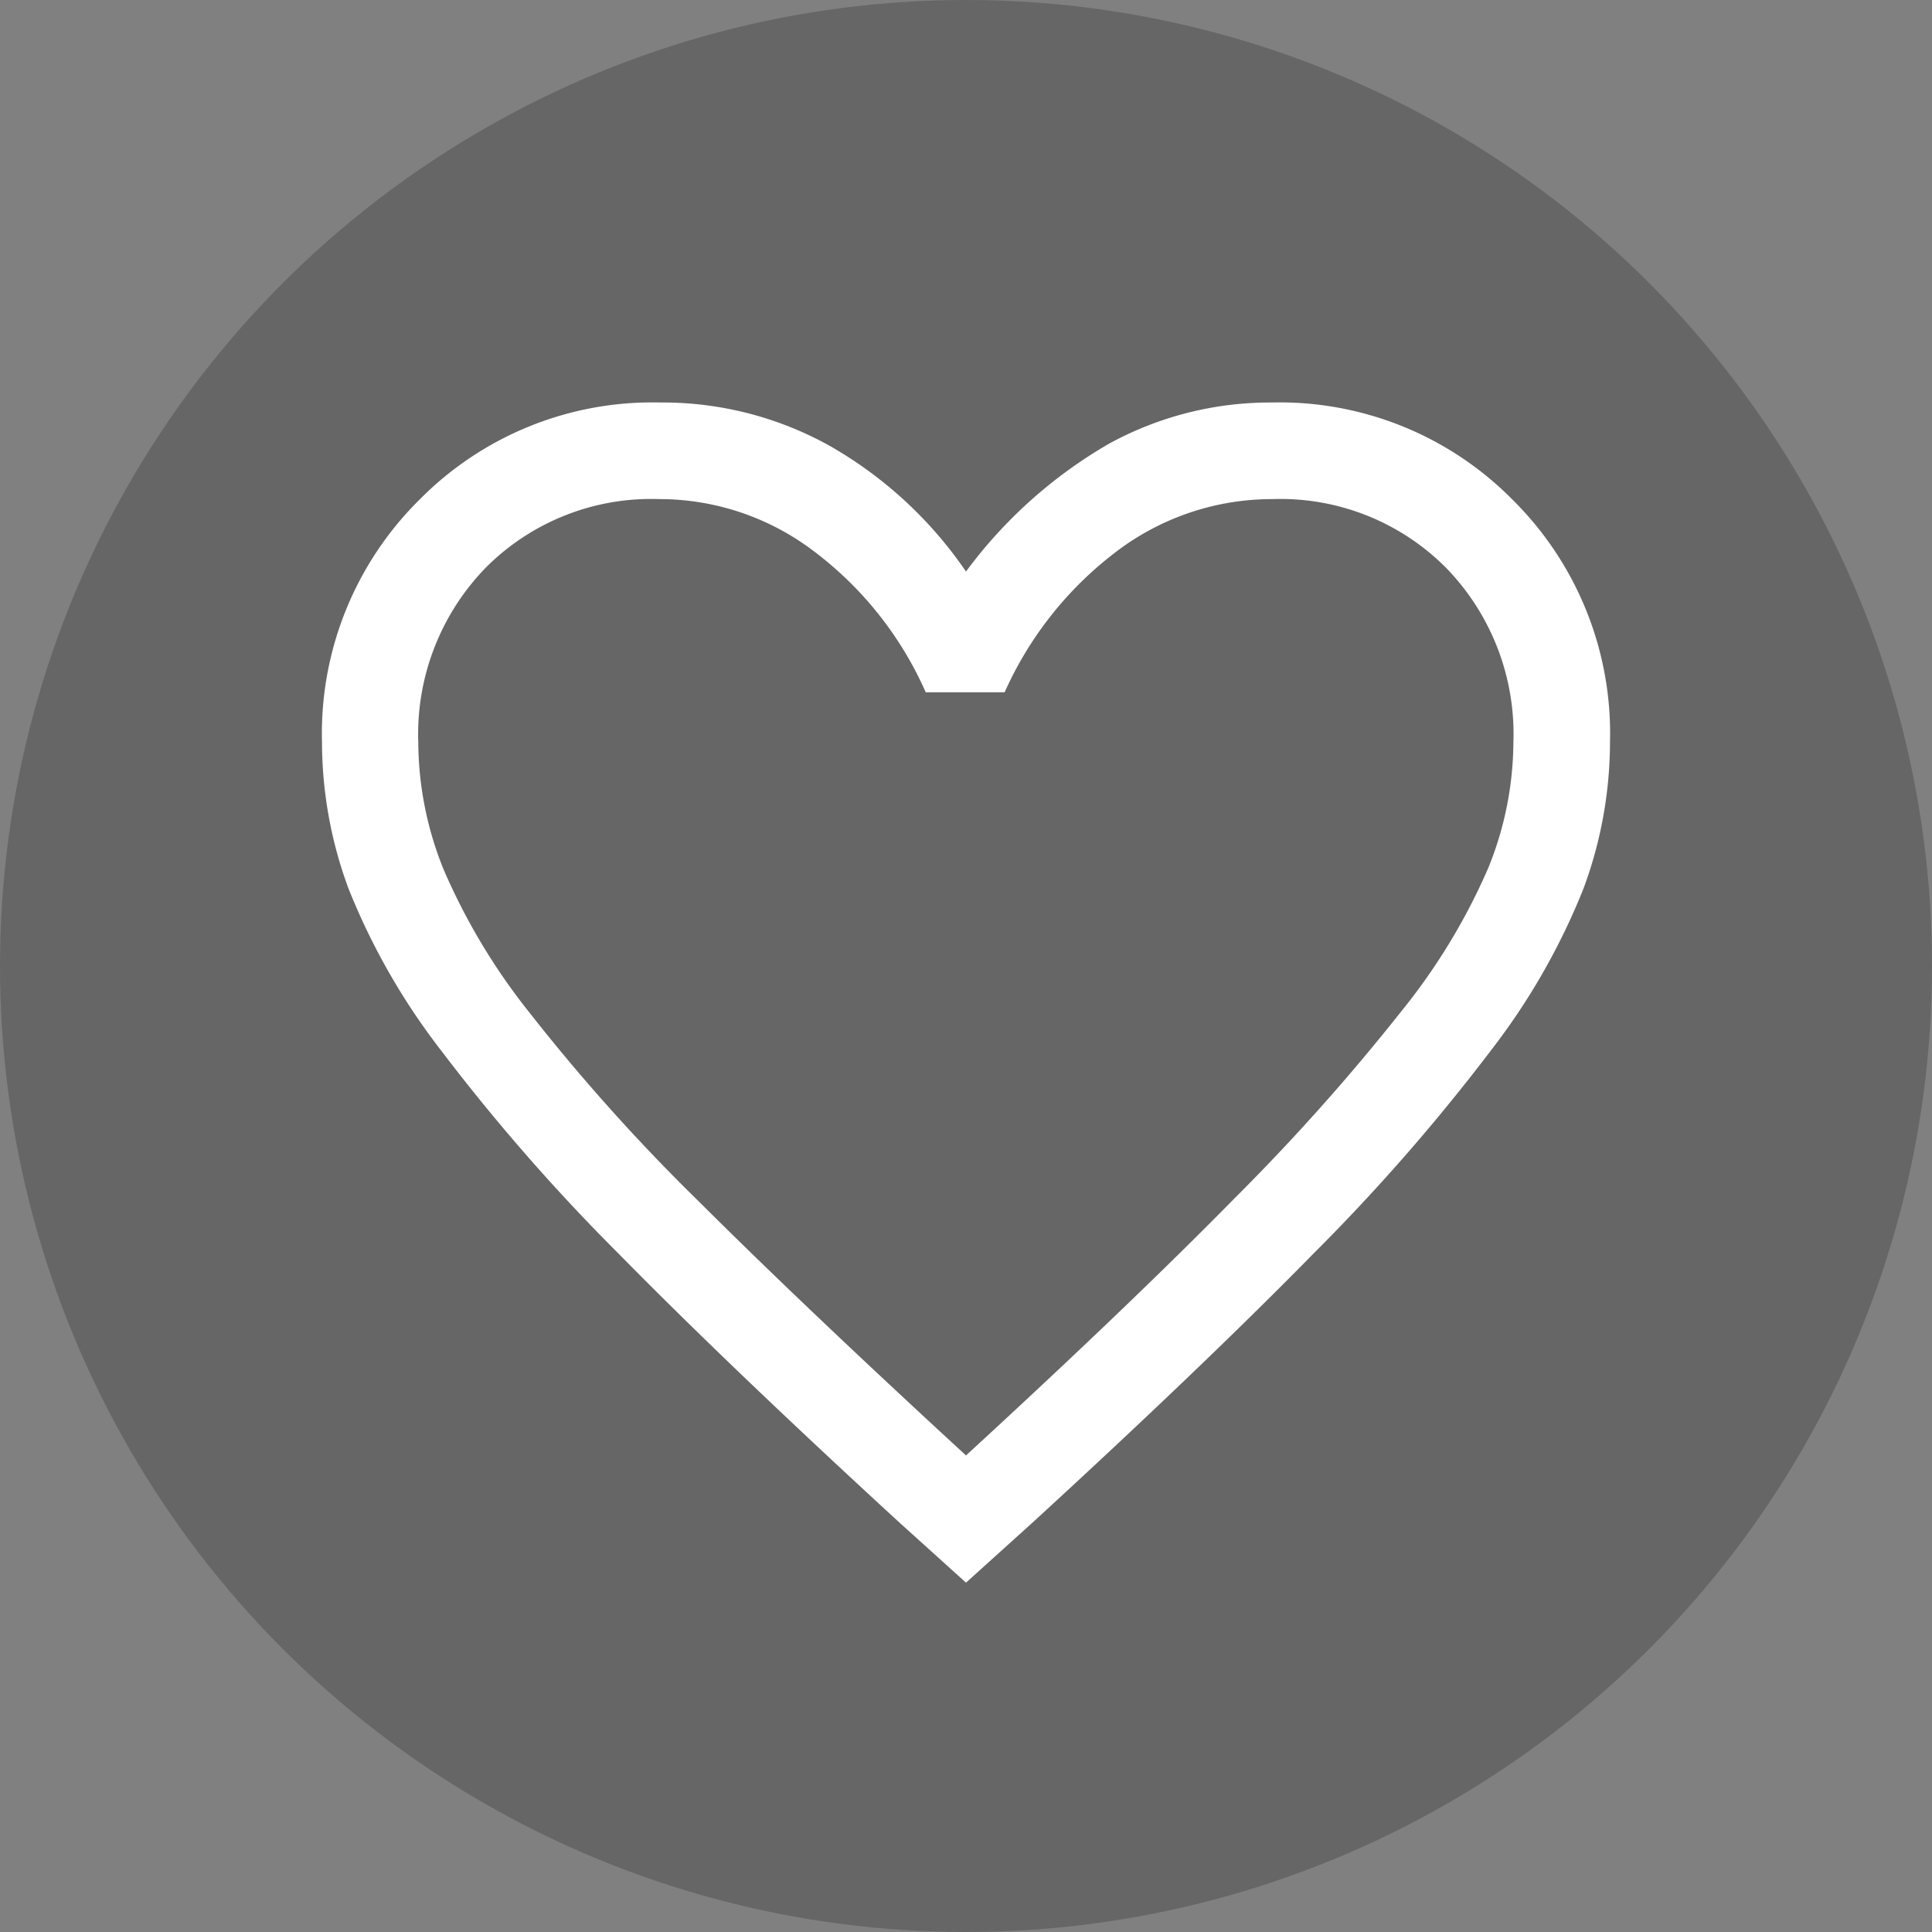 <svg xmlns="http://www.w3.org/2000/svg" width="24" height="24" viewBox="0 0 24 24"><rect x="0" y="0" width="24" height="24" fill="#808080" stroke="none"/><defs><style>.a{opacity:0.2;}.b{fill:#fff;}</style></defs><g transform="translate(2805 -6535)"><circle class="a" cx="12" cy="12" r="12" transform="translate(-2805 6535)"/><path class="b" d="M88-839.34l-.82-.74q-2.115-1.942-3.5-3.351a24.518,24.518,0,0,1-2.2-2.519,8.323,8.323,0,0,1-1.15-2.01,5.252,5.252,0,0,1-.33-1.82,4.084,4.084,0,0,1,1.21-3.012A4.064,4.064,0,0,1,84.2-854a4.266,4.266,0,0,1,2.11.54A5.125,5.125,0,0,1,88-851.9a5.831,5.831,0,0,1,1.78-1.59A4.171,4.171,0,0,1,91.8-854a4.064,4.064,0,0,1,2.99,1.208A4.084,4.084,0,0,1,96-849.78a5.252,5.252,0,0,1-.33,1.82,8.323,8.323,0,0,1-1.15,2.01,24.519,24.519,0,0,1-2.2,2.519q-1.382,1.409-3.5,3.351Zm0-1.58q2.025-1.86,3.332-3.19a26.6,26.6,0,0,0,2.078-2.33,7.69,7.69,0,0,0,1.08-1.783,4.2,4.2,0,0,0,.31-1.554,2.961,2.961,0,0,0-.84-2.173,2.9,2.9,0,0,0-2.155-.85,3.2,3.2,0,0,0-1.908.63,4.483,4.483,0,0,0-1.417,1.77H87.5a4.434,4.434,0,0,0-1.4-1.76,3.169,3.169,0,0,0-1.908-.64,2.9,2.9,0,0,0-2.156.85,2.966,2.966,0,0,0-.84,2.176,4.258,4.258,0,0,0,.31,1.564,7.789,7.789,0,0,0,1.08,1.8,24,24,0,0,0,2.09,2.33Q86-842.76,88-840.92ZM88-846.86Z" transform="translate(-2881 7394)"/></g></svg>